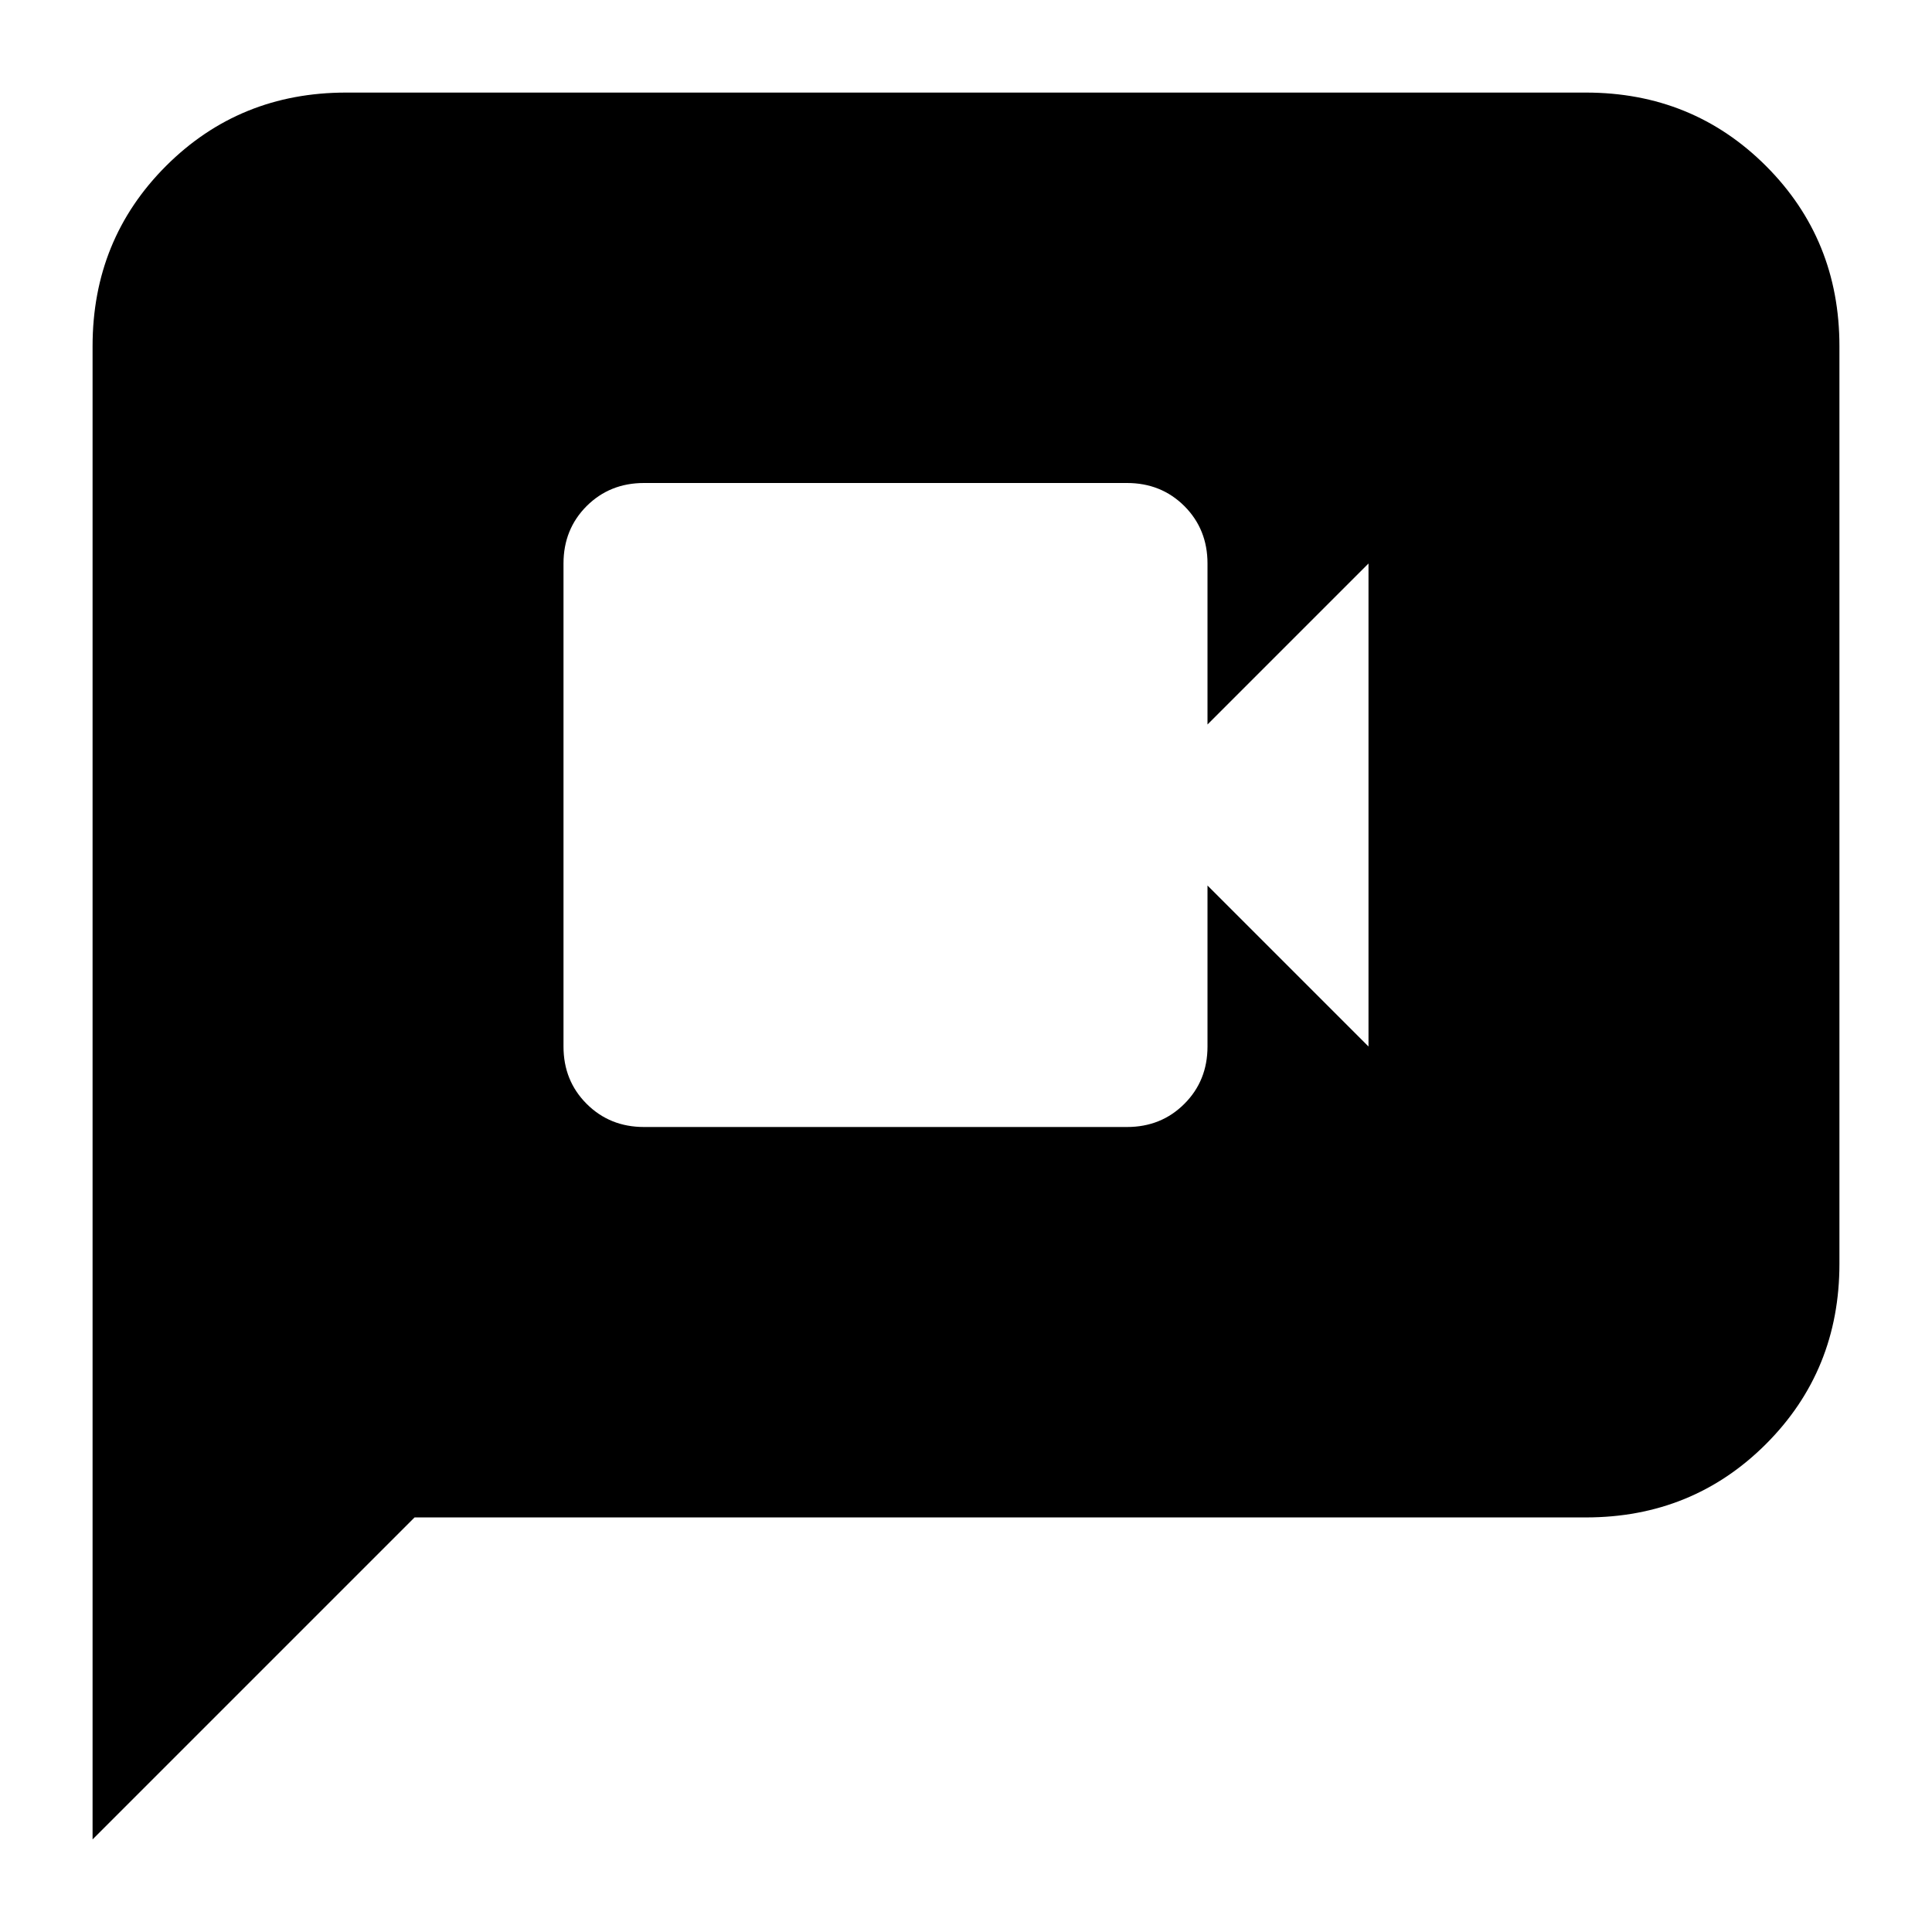 <svg xmlns="http://www.w3.org/2000/svg" height="24" width="24"><path d="M8 14h6q.425 0 .713-.288Q15 13.425 15 13v-2l2 2V7l-2 2V7q0-.425-.287-.713Q14.425 6 14 6H8q-.425 0-.713.287Q7 6.575 7 7v6q0 .425.287.712Q7.575 14 8 14Zm-6.85 8.85V4.3q0-1.325.912-2.238.913-.912 2.238-.912h15.4q1.325 0 2.238.912.912.913.912 2.238v11.4q0 1.325-.912 2.238-.913.912-2.238.912H5.15Z"/></svg>